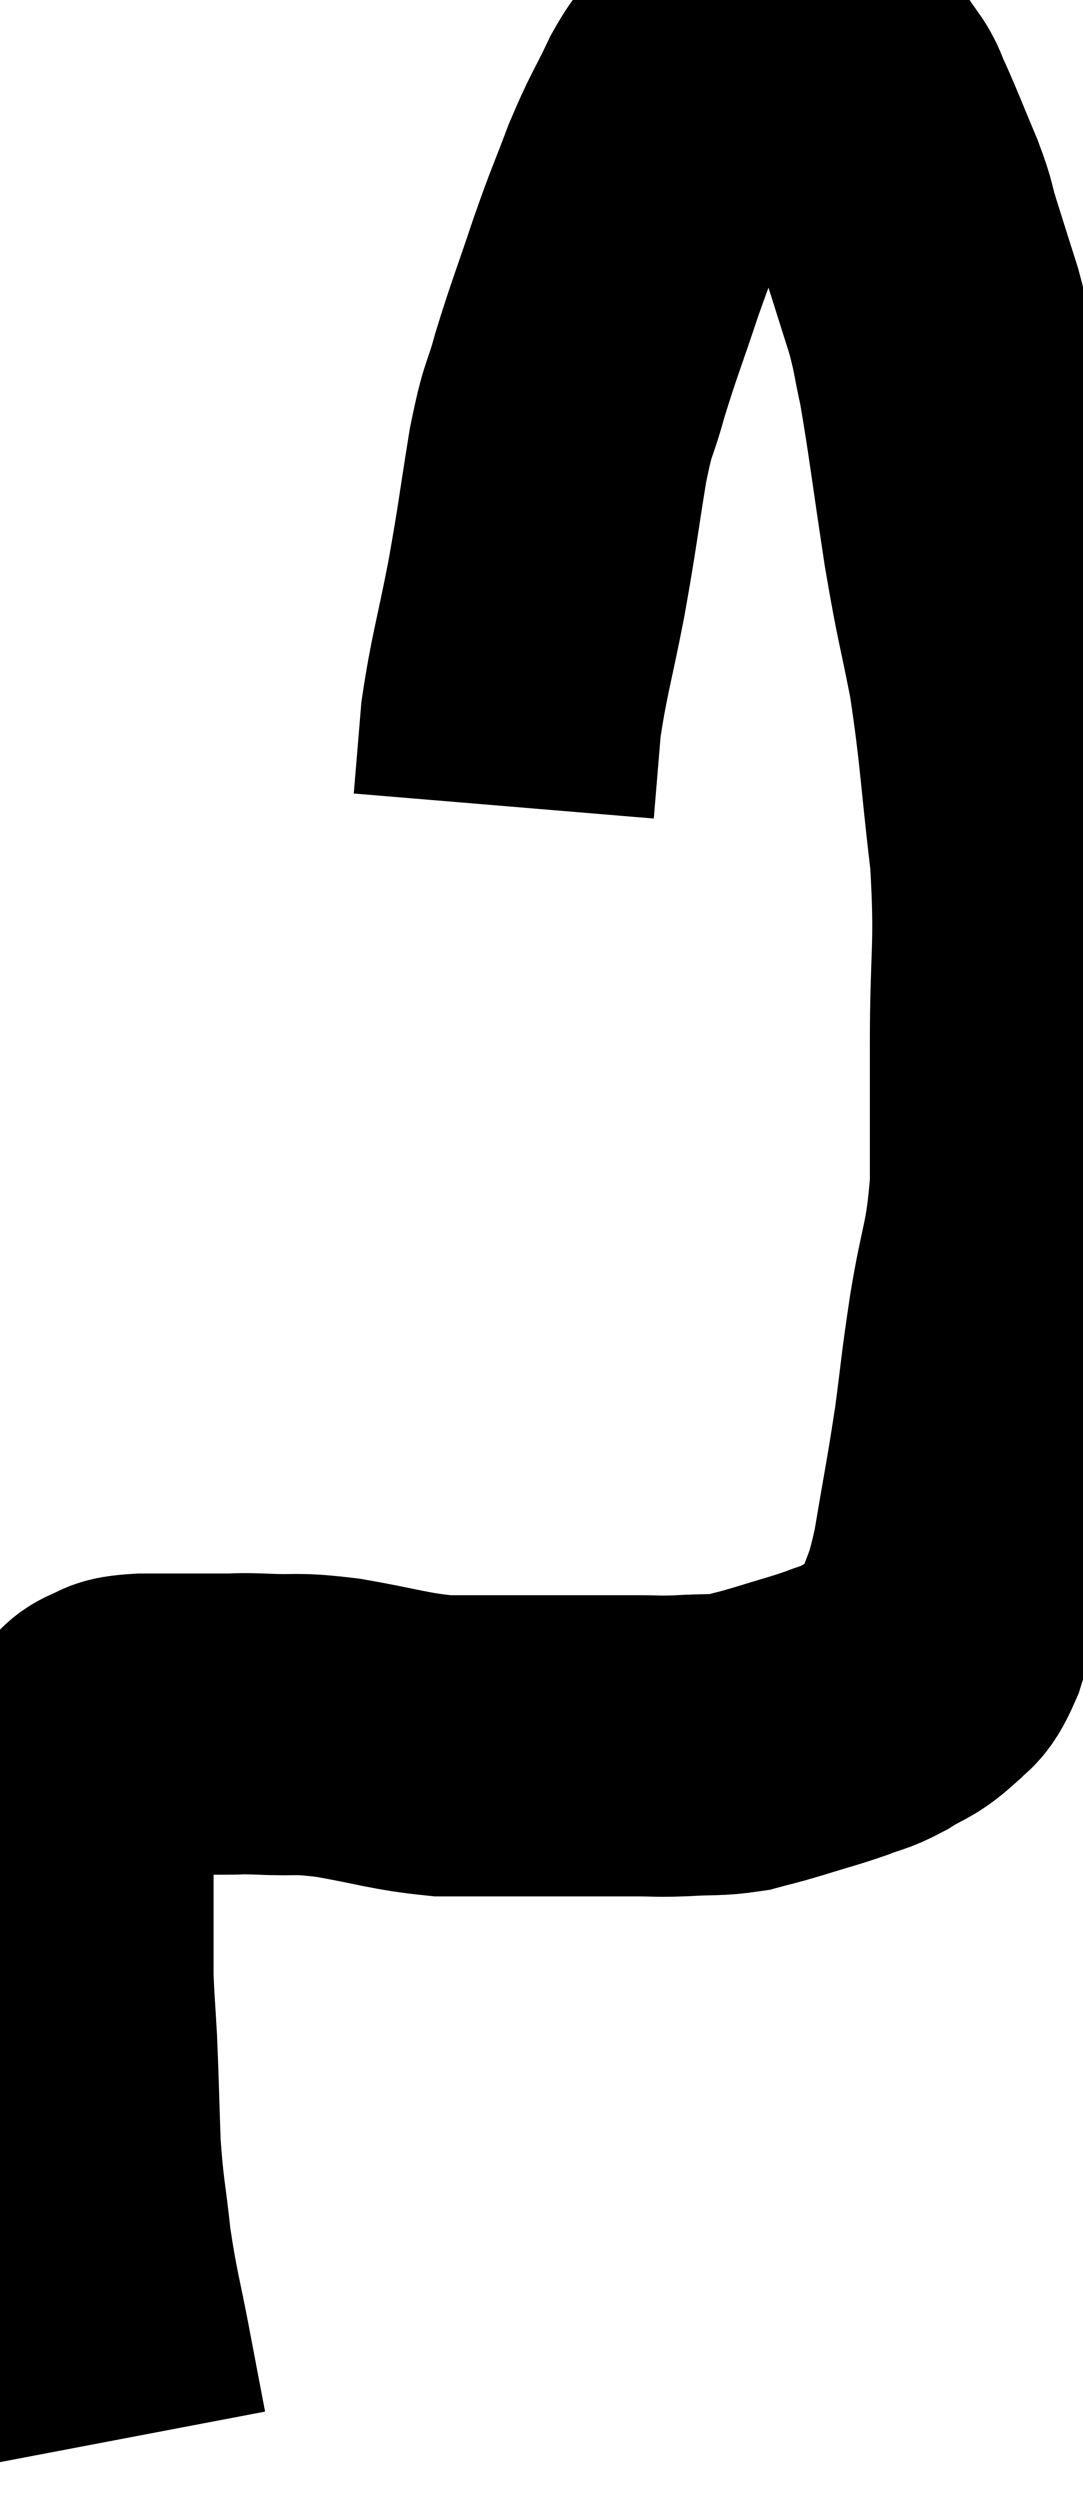 <svg xmlns="http://www.w3.org/2000/svg" viewBox="11.073 3.9 17.987 41.5" width="17.987" height="41.5"><path d="M 13.02 44.4 C 12.9 43.77, 12.93 43.935, 12.78 43.14 C 12.6 42.18, 12.555 42.12, 12.42 41.22 C 12.33 40.38, 12.3 40.395, 12.24 39.54 C 12.21 38.67, 12.21 38.505, 12.18 37.8 C 12.15 37.26, 12.135 37.14, 12.12 36.72 C 12.12 36.42, 12.12 36.54, 12.12 36.12 C 12.12 35.58, 12.12 35.505, 12.12 35.04 C 12.12 34.65, 12.015 34.725, 12.12 34.26 C 12.33 33.72, 12.375 33.54, 12.54 33.18 C 12.66 33, 12.675 32.955, 12.78 32.82 C 12.87 32.73, 12.795 32.715, 12.96 32.64 C 13.2 32.58, 12.975 32.55, 13.44 32.52 C 14.13 32.52, 14.325 32.52, 14.82 32.52 C 15.12 32.52, 14.955 32.505, 15.42 32.52 C 16.05 32.55, 15.93 32.49, 16.68 32.58 C 17.55 32.73, 17.685 32.805, 18.42 32.88 C 19.02 32.88, 19.08 32.88, 19.62 32.88 C 20.1 32.88, 20.07 32.88, 20.58 32.88 C 21.12 32.88, 21.21 32.88, 21.66 32.88 C 22.02 32.88, 21.96 32.895, 22.38 32.88 C 22.86 32.85, 22.935 32.88, 23.34 32.82 C 23.67 32.73, 23.595 32.76, 24 32.64 C 24.48 32.49, 24.57 32.475, 24.96 32.34 C 25.26 32.22, 25.245 32.265, 25.56 32.1 C 25.89 31.89, 25.95 31.92, 26.22 31.68 C 26.43 31.41, 26.43 31.62, 26.64 31.14 C 26.85 30.45, 26.865 30.645, 27.06 29.76 C 27.24 28.68, 27.27 28.59, 27.42 27.6 C 27.54 26.7, 27.51 26.805, 27.66 25.8 C 27.84 24.69, 27.93 24.72, 28.02 23.58 C 28.02 22.41, 28.02 22.605, 28.02 21.24 C 28.02 19.68, 28.11 19.665, 28.02 18.12 C 27.84 16.59, 27.855 16.365, 27.66 15.06 C 27.45 13.98, 27.45 14.13, 27.24 12.9 C 27.03 11.52, 26.985 11.1, 26.82 10.14 C 26.7 9.6, 26.73 9.615, 26.58 9.06 C 26.4 8.49, 26.37 8.4, 26.22 7.92 C 26.1 7.53, 26.16 7.62, 25.98 7.14 C 25.74 6.57, 25.68 6.405, 25.5 6 C 25.38 5.76, 25.41 5.73, 25.26 5.52 C 25.08 5.34, 25.155 5.31, 24.9 5.16 C 24.57 5.04, 24.51 4.98, 24.24 4.92 C 24.03 4.92, 24 4.92, 23.82 4.92 C 23.67 4.92, 23.64 4.92, 23.52 4.92 C 23.43 4.92, 23.505 4.875, 23.34 4.92 C 23.1 5.01, 23.085 4.92, 22.86 5.1 C 22.65 5.37, 22.695 5.19, 22.44 5.64 C 22.14 6.27, 22.125 6.225, 21.84 6.9 C 21.57 7.62, 21.585 7.53, 21.3 8.34 C 21 9.24, 20.94 9.36, 20.7 10.14 C 20.52 10.8, 20.52 10.575, 20.34 11.46 C 20.16 12.57, 20.175 12.585, 19.98 13.68 C 19.77 14.76, 19.695 14.94, 19.56 15.84 C 19.5 16.56, 19.47 16.92, 19.44 17.28 C 19.44 17.28, 19.44 17.28, 19.44 17.28 C 19.44 17.28, 19.44 17.28, 19.44 17.28 L 19.44 17.28" fill="none" stroke="black" stroke-width="5"></path></svg>
